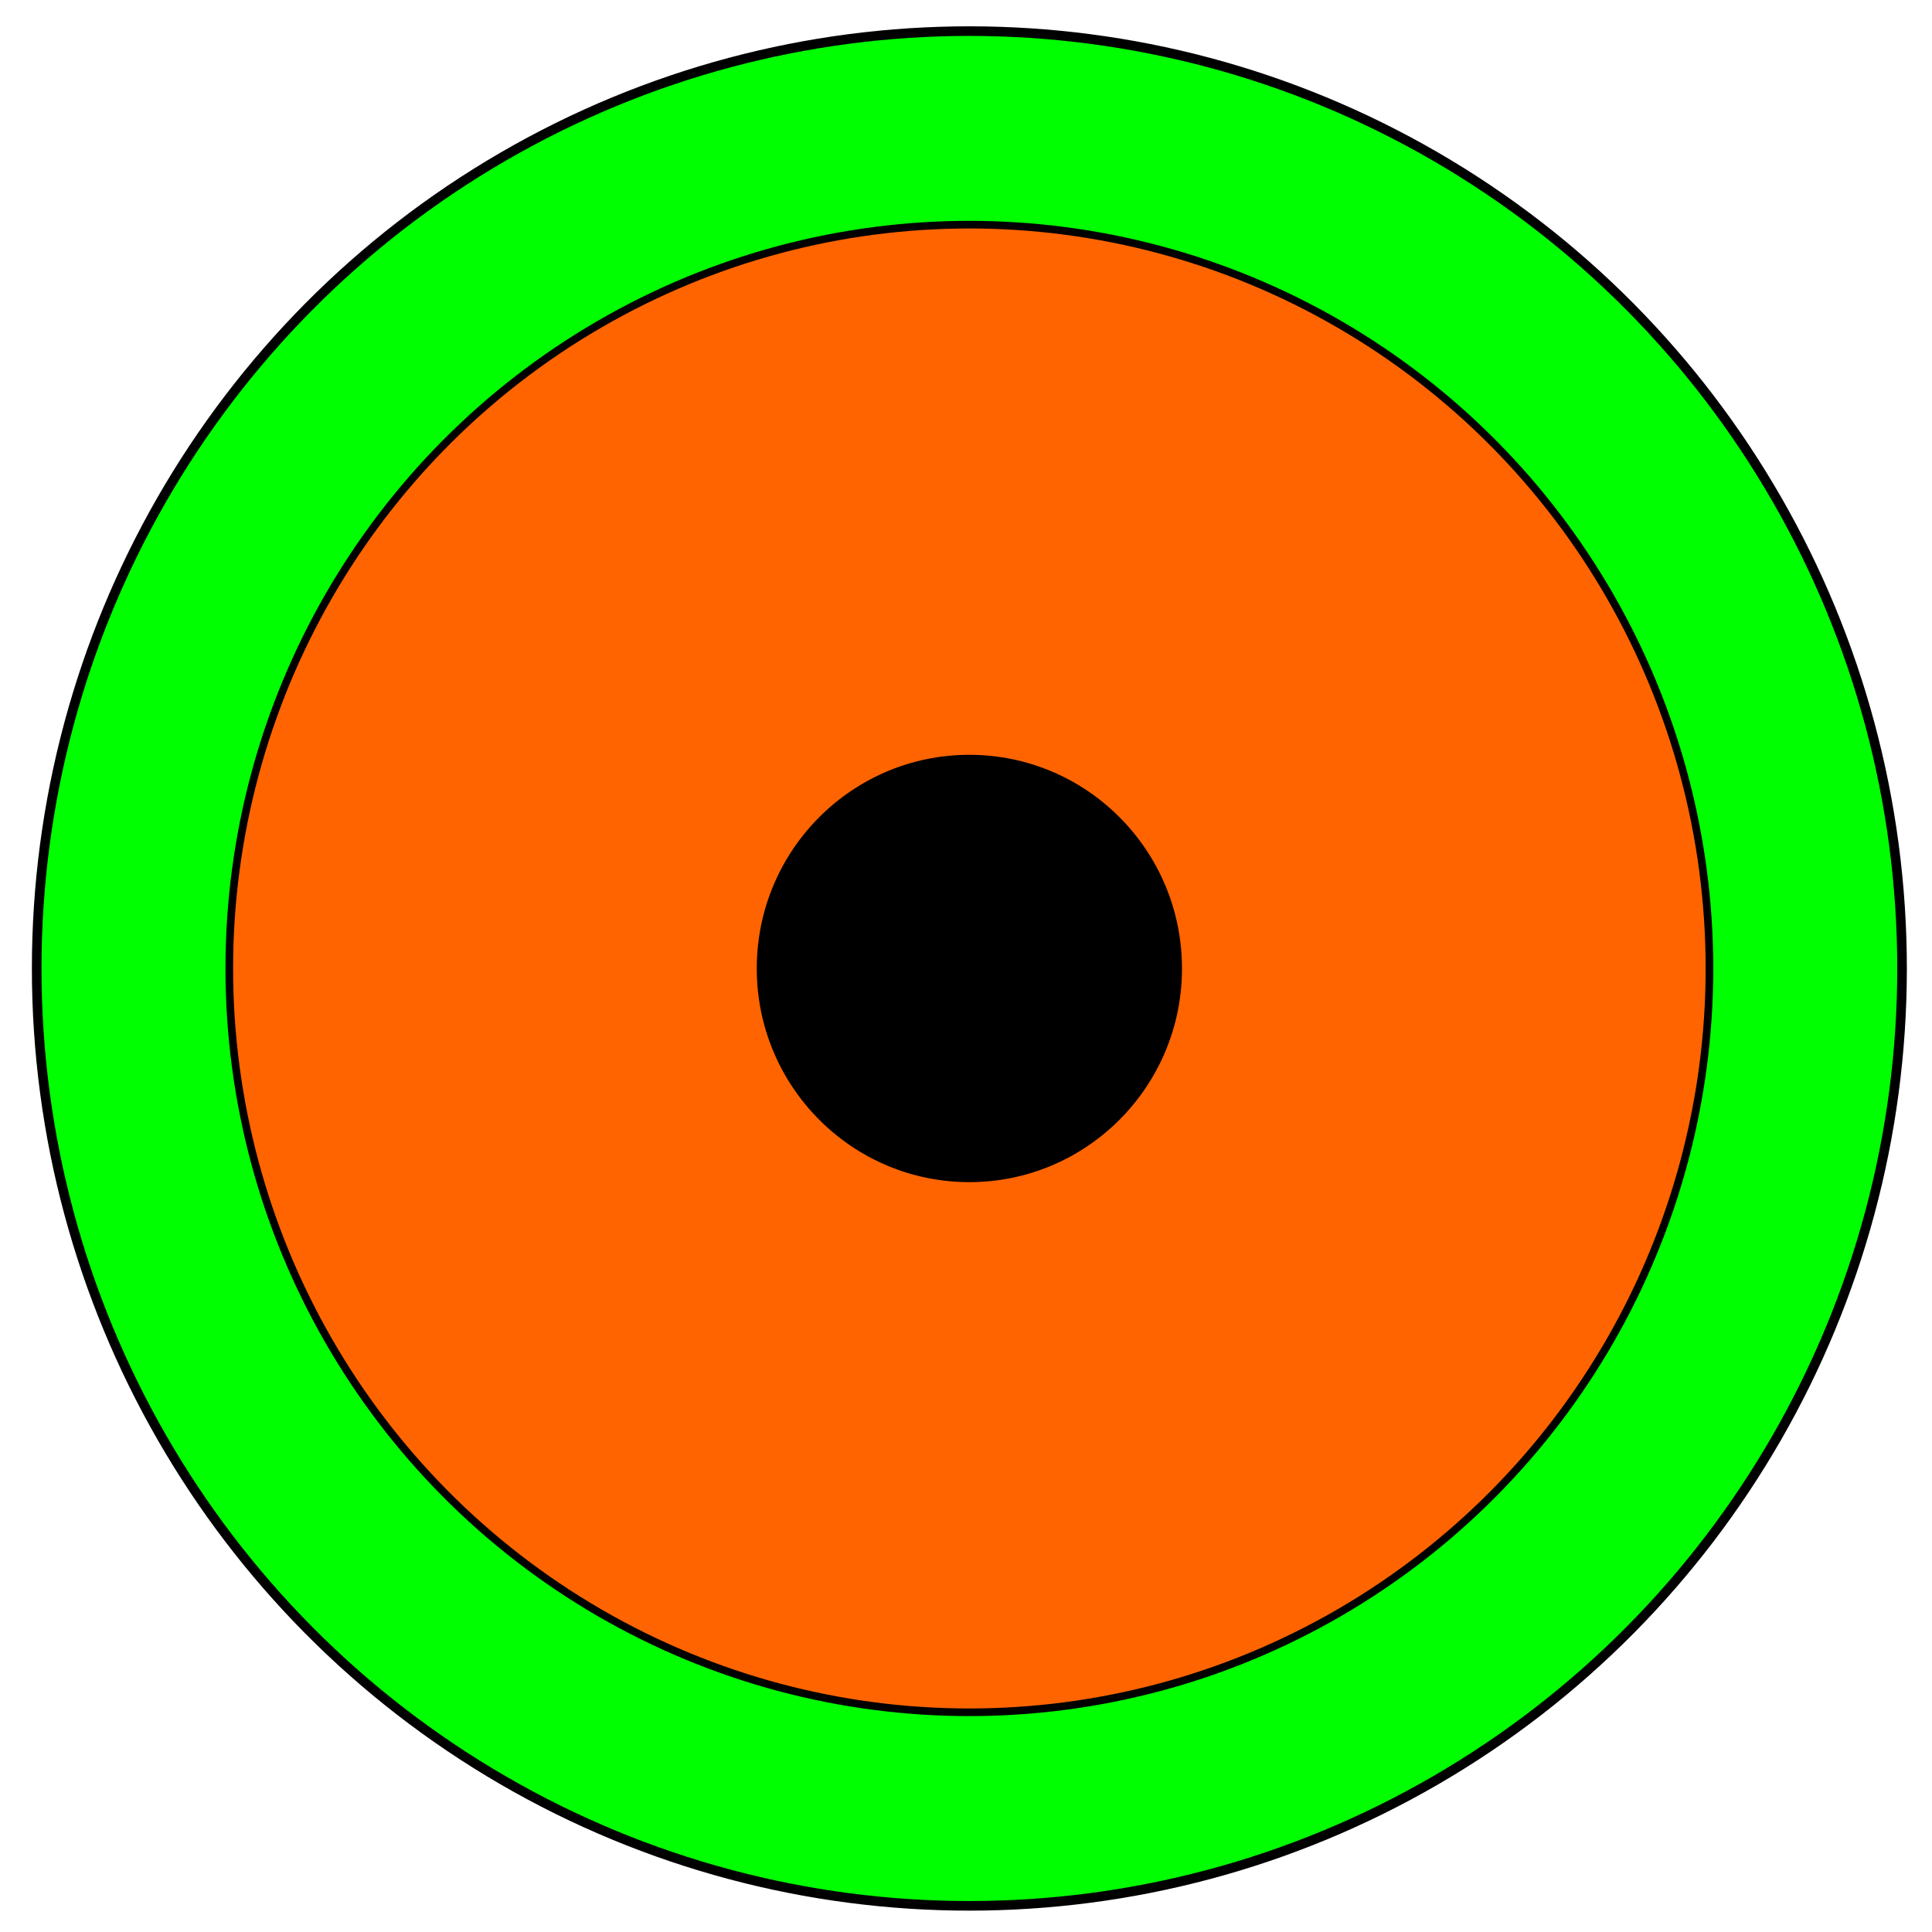 <?xml version="1.0" encoding="UTF-8" standalone="no"?>
<svg
   xmlns:dc="http://purl.org/dc/elements/1.1/"
   xmlns:cc="http://creativecommons.org/ns#"
   xmlns:rdf="http://www.w3.org/1999/02/22-rdf-syntax-ns#"
   xmlns:svg="http://www.w3.org/2000/svg"
   xmlns="http://www.w3.org/2000/svg"
   width="160mm"
   height="160mm"
   viewBox="0 0 160 160"
   version="1.1"
   id="svg8">
  <defs
     id="defs2" />
  <ellipse
     ry="77.628"
     rx="77.241"
     cy="80.205"
     cx="80.279"
     id="path2181-5"
     style="opacity:1;fill:#00ff00;fill-opacity:1;fill-rule:nonzero;stroke:#000000;stroke-width:0.796;stroke-miterlimit:4;stroke-dasharray:none;stroke-opacity:1" />
  <ellipse
     ry="61.599"
     rx="61.291"
     cy="80.205"
     cx="80.279"
     id="path2181-3"
     style="opacity:1;fill:#ff6400;fill-opacity:1;fill-rule:nonzero;stroke:#000000;stroke-width:0.632;stroke-miterlimit:4;stroke-dasharray:none;stroke-opacity:1" />
  <ellipse
     ry="17.352"
     rx="17.265"
     cy="80.205"
     cx="80.279"
     id="path2183"
     style="opacity:1;fill:#000000;fill-opacity:1;fill-rule:nonzero;stroke:#000000;stroke-width:0.685;stroke-miterlimit:4;stroke-dasharray:none;stroke-opacity:1" />
</svg>
